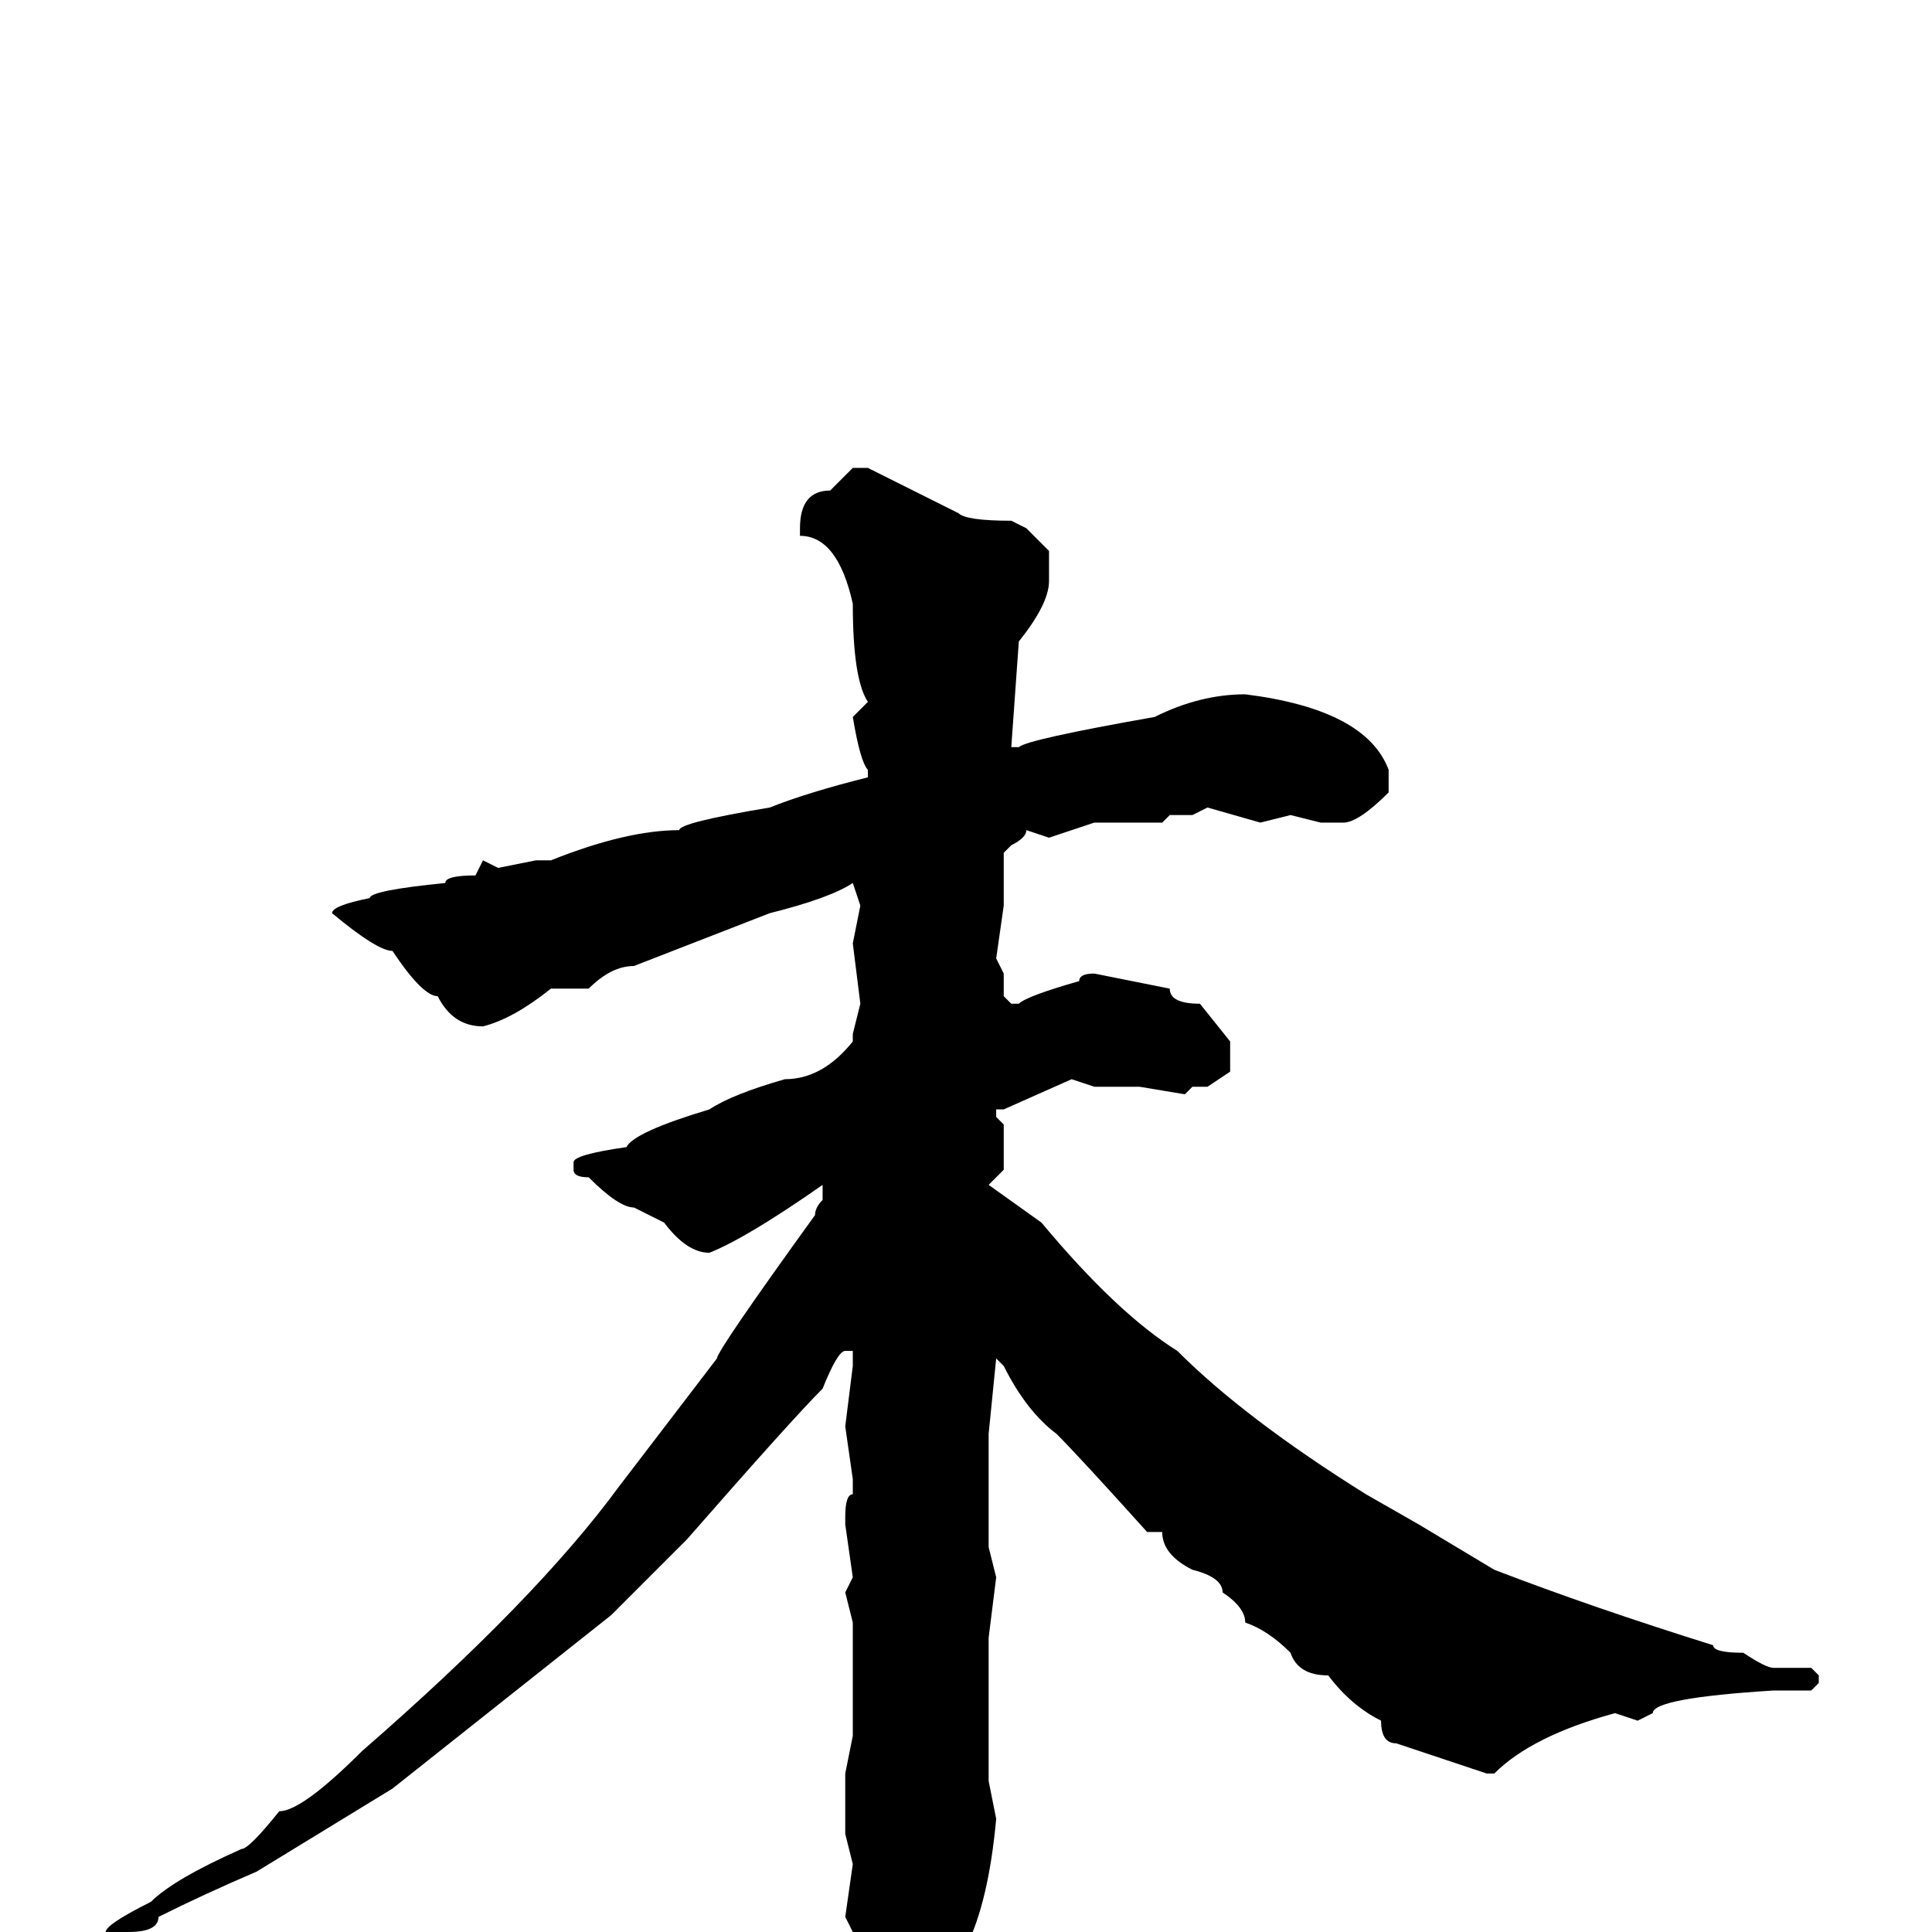 <svg xmlns="http://www.w3.org/2000/svg" viewBox="0 -256 256 256">
	<path fill="#000000" d="M113 -194H115L127 -188Q128 -187 134 -187L136 -186L139 -183V-179Q139 -176 135 -171L134 -157H135Q136 -158 153 -161Q159 -164 165 -164Q181 -162 184 -154V-151Q180 -147 178 -147H175L171 -148L167 -147L160 -149L158 -148H155L154 -147H152H151H148H145L139 -145L136 -146Q136 -145 134 -144L133 -143V-140V-139V-137V-136L132 -129L133 -127V-124L134 -123H135Q136 -124 143 -126Q143 -127 145 -127L155 -125Q155 -123 159 -123L163 -118V-114L160 -112H158L157 -111L151 -112H145L142 -113L133 -109H132V-108L133 -107V-101L131 -99L138 -94Q148 -82 156 -77Q165 -68 181 -58L188 -54L198 -48Q211 -43 227 -38Q227 -37 231 -37Q234 -35 235 -35H240L241 -34V-33L240 -32H235Q219 -31 219 -29L217 -28L214 -29Q203 -26 198 -21H197L185 -25Q183 -25 183 -28Q179 -30 176 -34Q172 -34 171 -37Q168 -40 165 -41Q165 -43 162 -45Q162 -47 158 -48Q154 -50 154 -53H152Q143 -63 140 -66Q136 -69 133 -75L132 -76L131 -66V-63V-51L132 -47L131 -39V-36V-35V-30V-20L132 -15Q131 -4 128 2Q125 13 118 18H117Q116 18 114 15V11L112 5L113 4L112 2L113 0L112 -2L113 -9L112 -13V-17V-21L113 -26V-28V-41L112 -45L113 -47L112 -54H113H112V-55Q112 -58 113 -58V-59V-60L112 -67L113 -75V-77H112Q111 -77 109 -72Q105 -68 91 -52L81 -42L52 -19L34 -8Q27 -5 21 -2Q21 0 17 0Q17 1 16 1H15L14 0Q14 -1 20 -4Q23 -7 32 -11Q33 -11 37 -16Q40 -16 48 -24Q71 -44 82 -59L95 -76Q95 -77 108 -95Q108 -96 109 -97V-98V-99Q99 -92 94 -90Q91 -90 88 -94L84 -96Q82 -96 78 -100Q76 -100 76 -101V-102Q76 -103 83 -104Q84 -106 94 -109Q97 -111 104 -113Q109 -113 113 -118V-119L114 -123L113 -131L114 -136L113 -139Q110 -137 102 -135L84 -128Q81 -128 78 -125H73Q68 -121 64 -120Q60 -120 58 -124Q56 -124 52 -130Q50 -130 44 -135Q44 -136 49 -137Q49 -138 59 -139Q59 -140 63 -140L64 -142L66 -141L71 -142H73Q83 -146 90 -146Q90 -147 102 -149Q107 -151 115 -153V-154Q114 -155 113 -161L115 -163Q113 -166 113 -176Q111 -185 106 -185V-186Q106 -191 110 -191Z"/>
</svg>